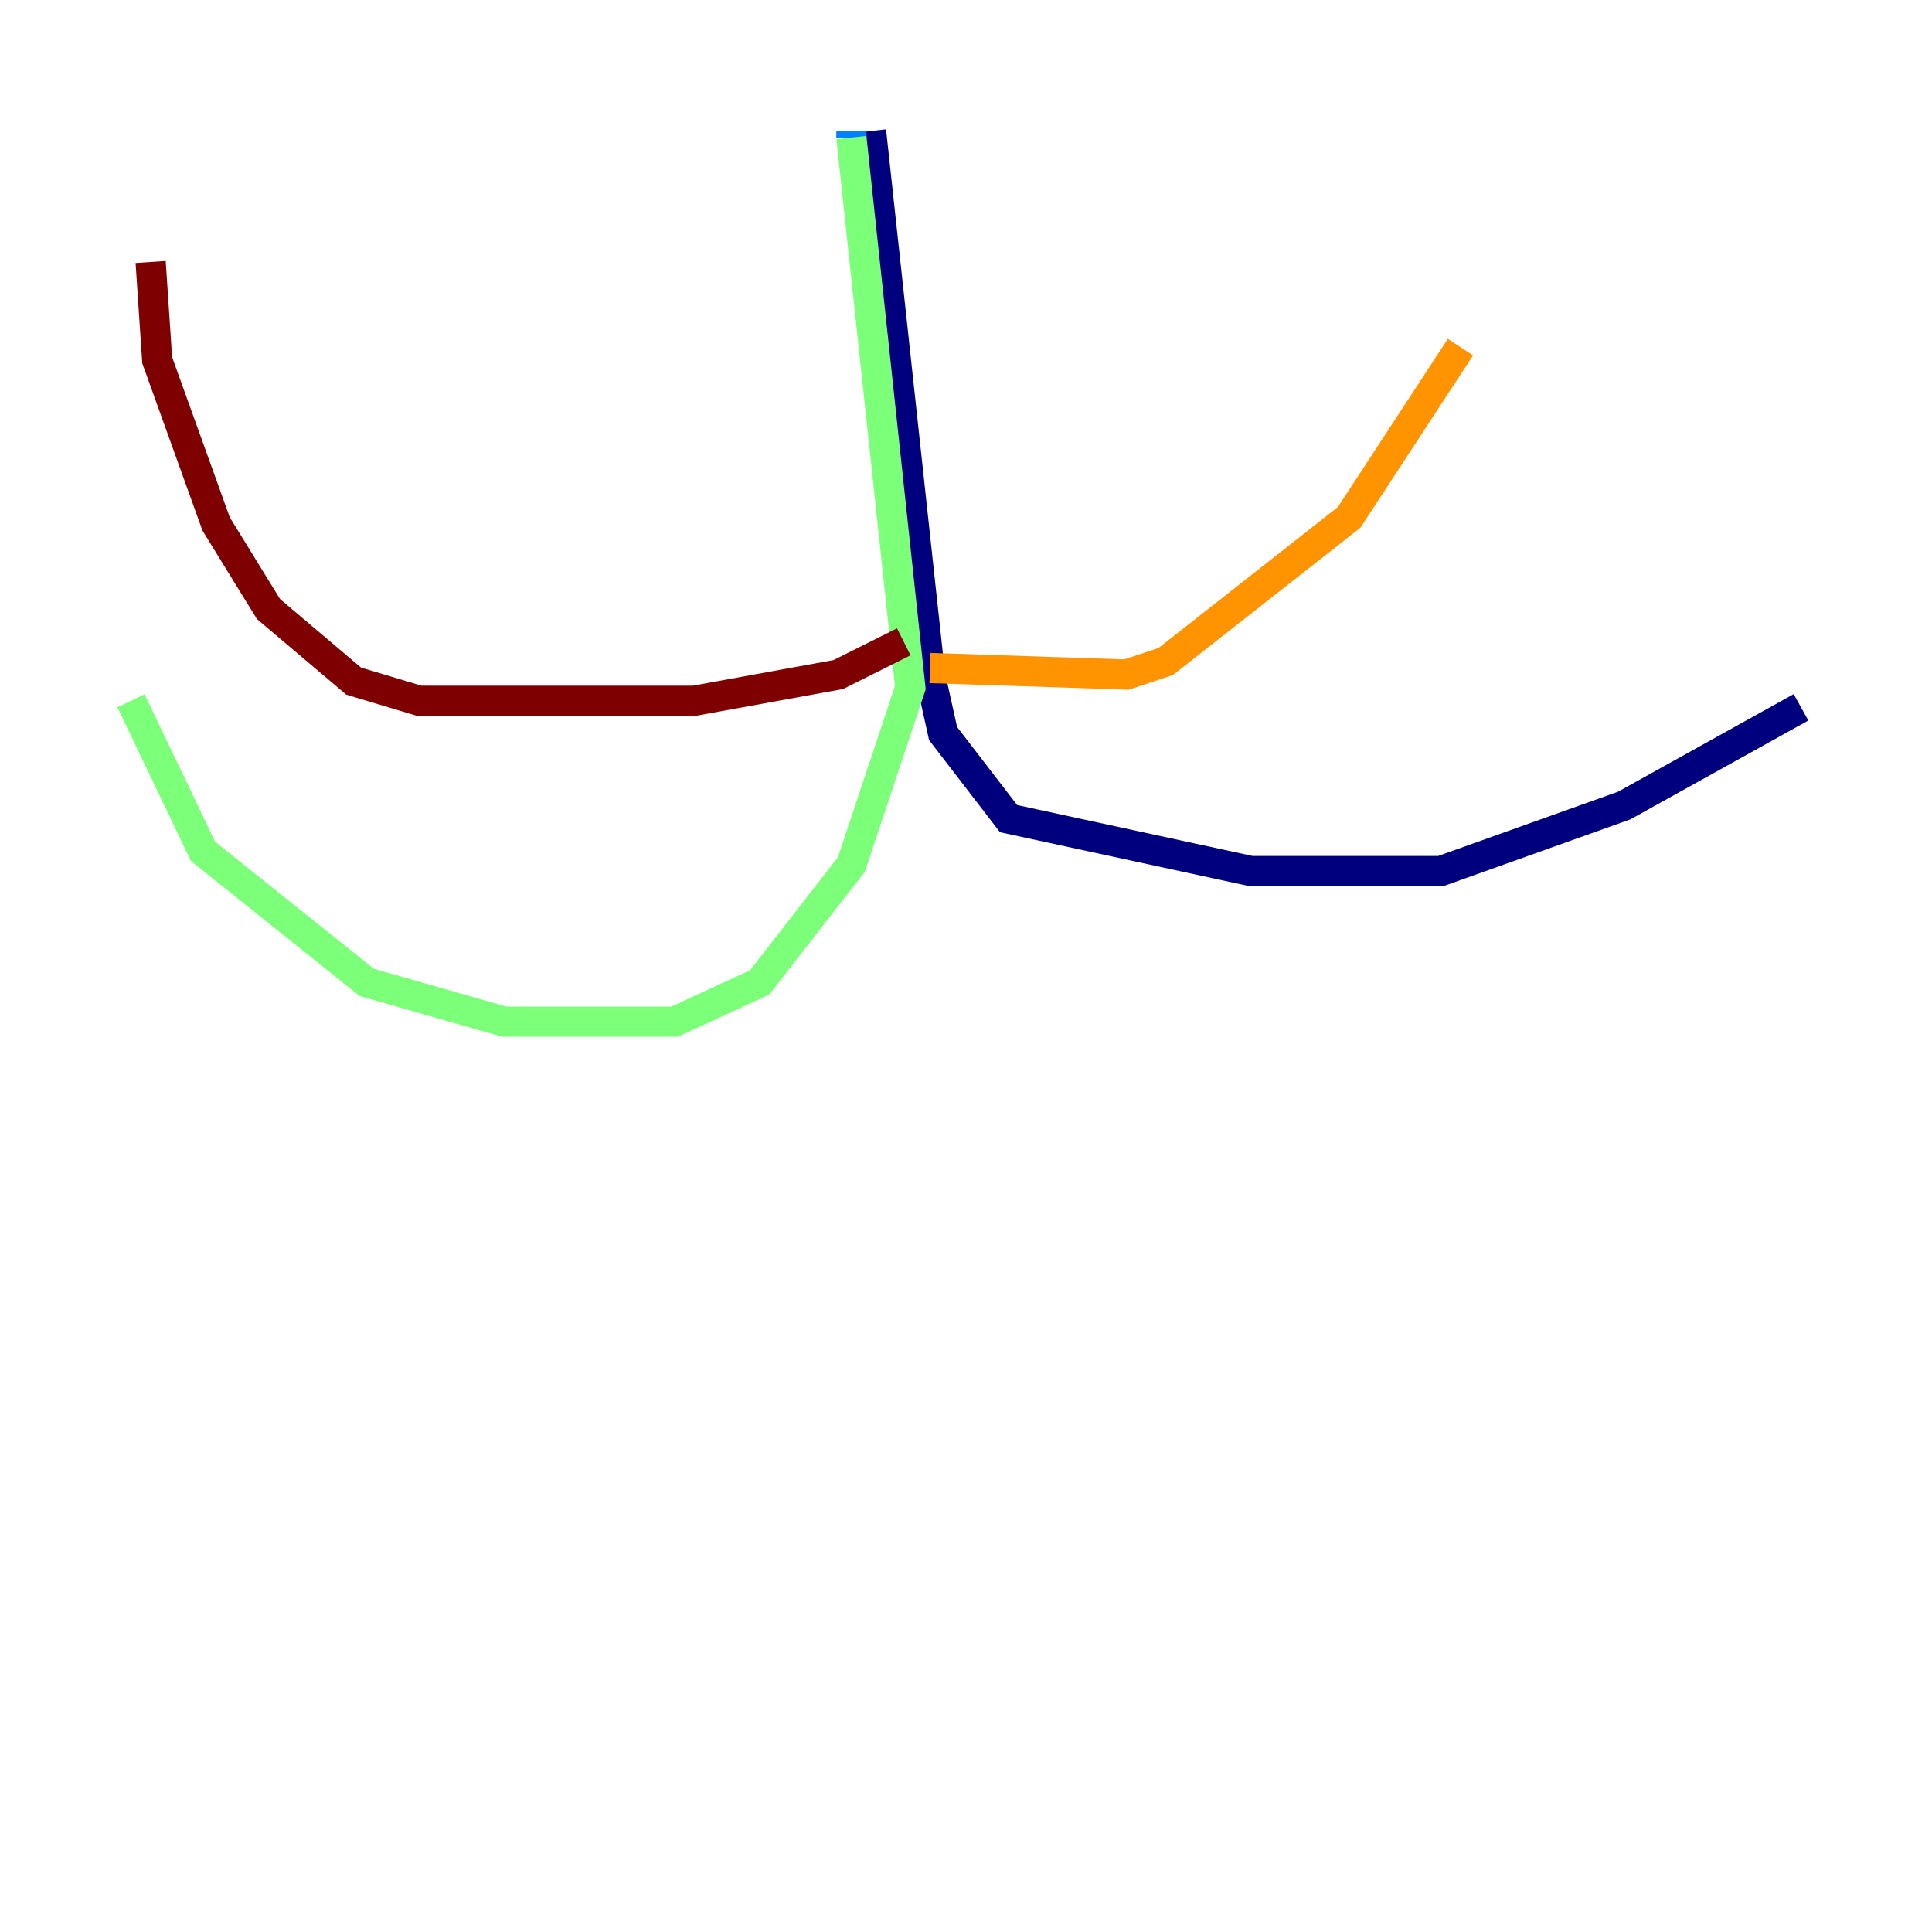 <?xml version="1.0" encoding="utf-8" ?>
<svg baseProfile="tiny" height="128" version="1.2" viewBox="0,0,128,128" width="128" xmlns="http://www.w3.org/2000/svg" xmlns:ev="http://www.w3.org/2001/xml-events" xmlns:xlink="http://www.w3.org/1999/xlink"><defs /><polyline fill="none" points="57.709,8.678 61.614,44.691 62.481,48.597 66.82,54.237 82.875,57.709 95.458,57.709 107.607,53.37 119.322,46.861" stroke="#00007f" stroke-width="2" /><polyline fill="none" points="56.407,8.678 56.407,9.112" stroke="#0080ff" stroke-width="2" /><polyline fill="none" points="56.407,9.112 60.312,45.559 56.407,57.275 50.332,65.085 44.691,67.688 33.41,67.688 24.298,65.085 13.451,56.407 8.678,46.427" stroke="#7cff79" stroke-width="2" /><polyline fill="none" points="61.614,44.258 74.63,44.691 77.234,43.824 89.383,34.278 96.759,22.997" stroke="#ff9400" stroke-width="2" /><polyline fill="none" points="59.878,42.522 55.539,44.691 45.993,46.427 27.77,46.427 23.43,45.125 17.79,40.352 14.319,34.712 10.414,23.864 9.98,17.356" stroke="#7f0000" stroke-width="2" /></svg>